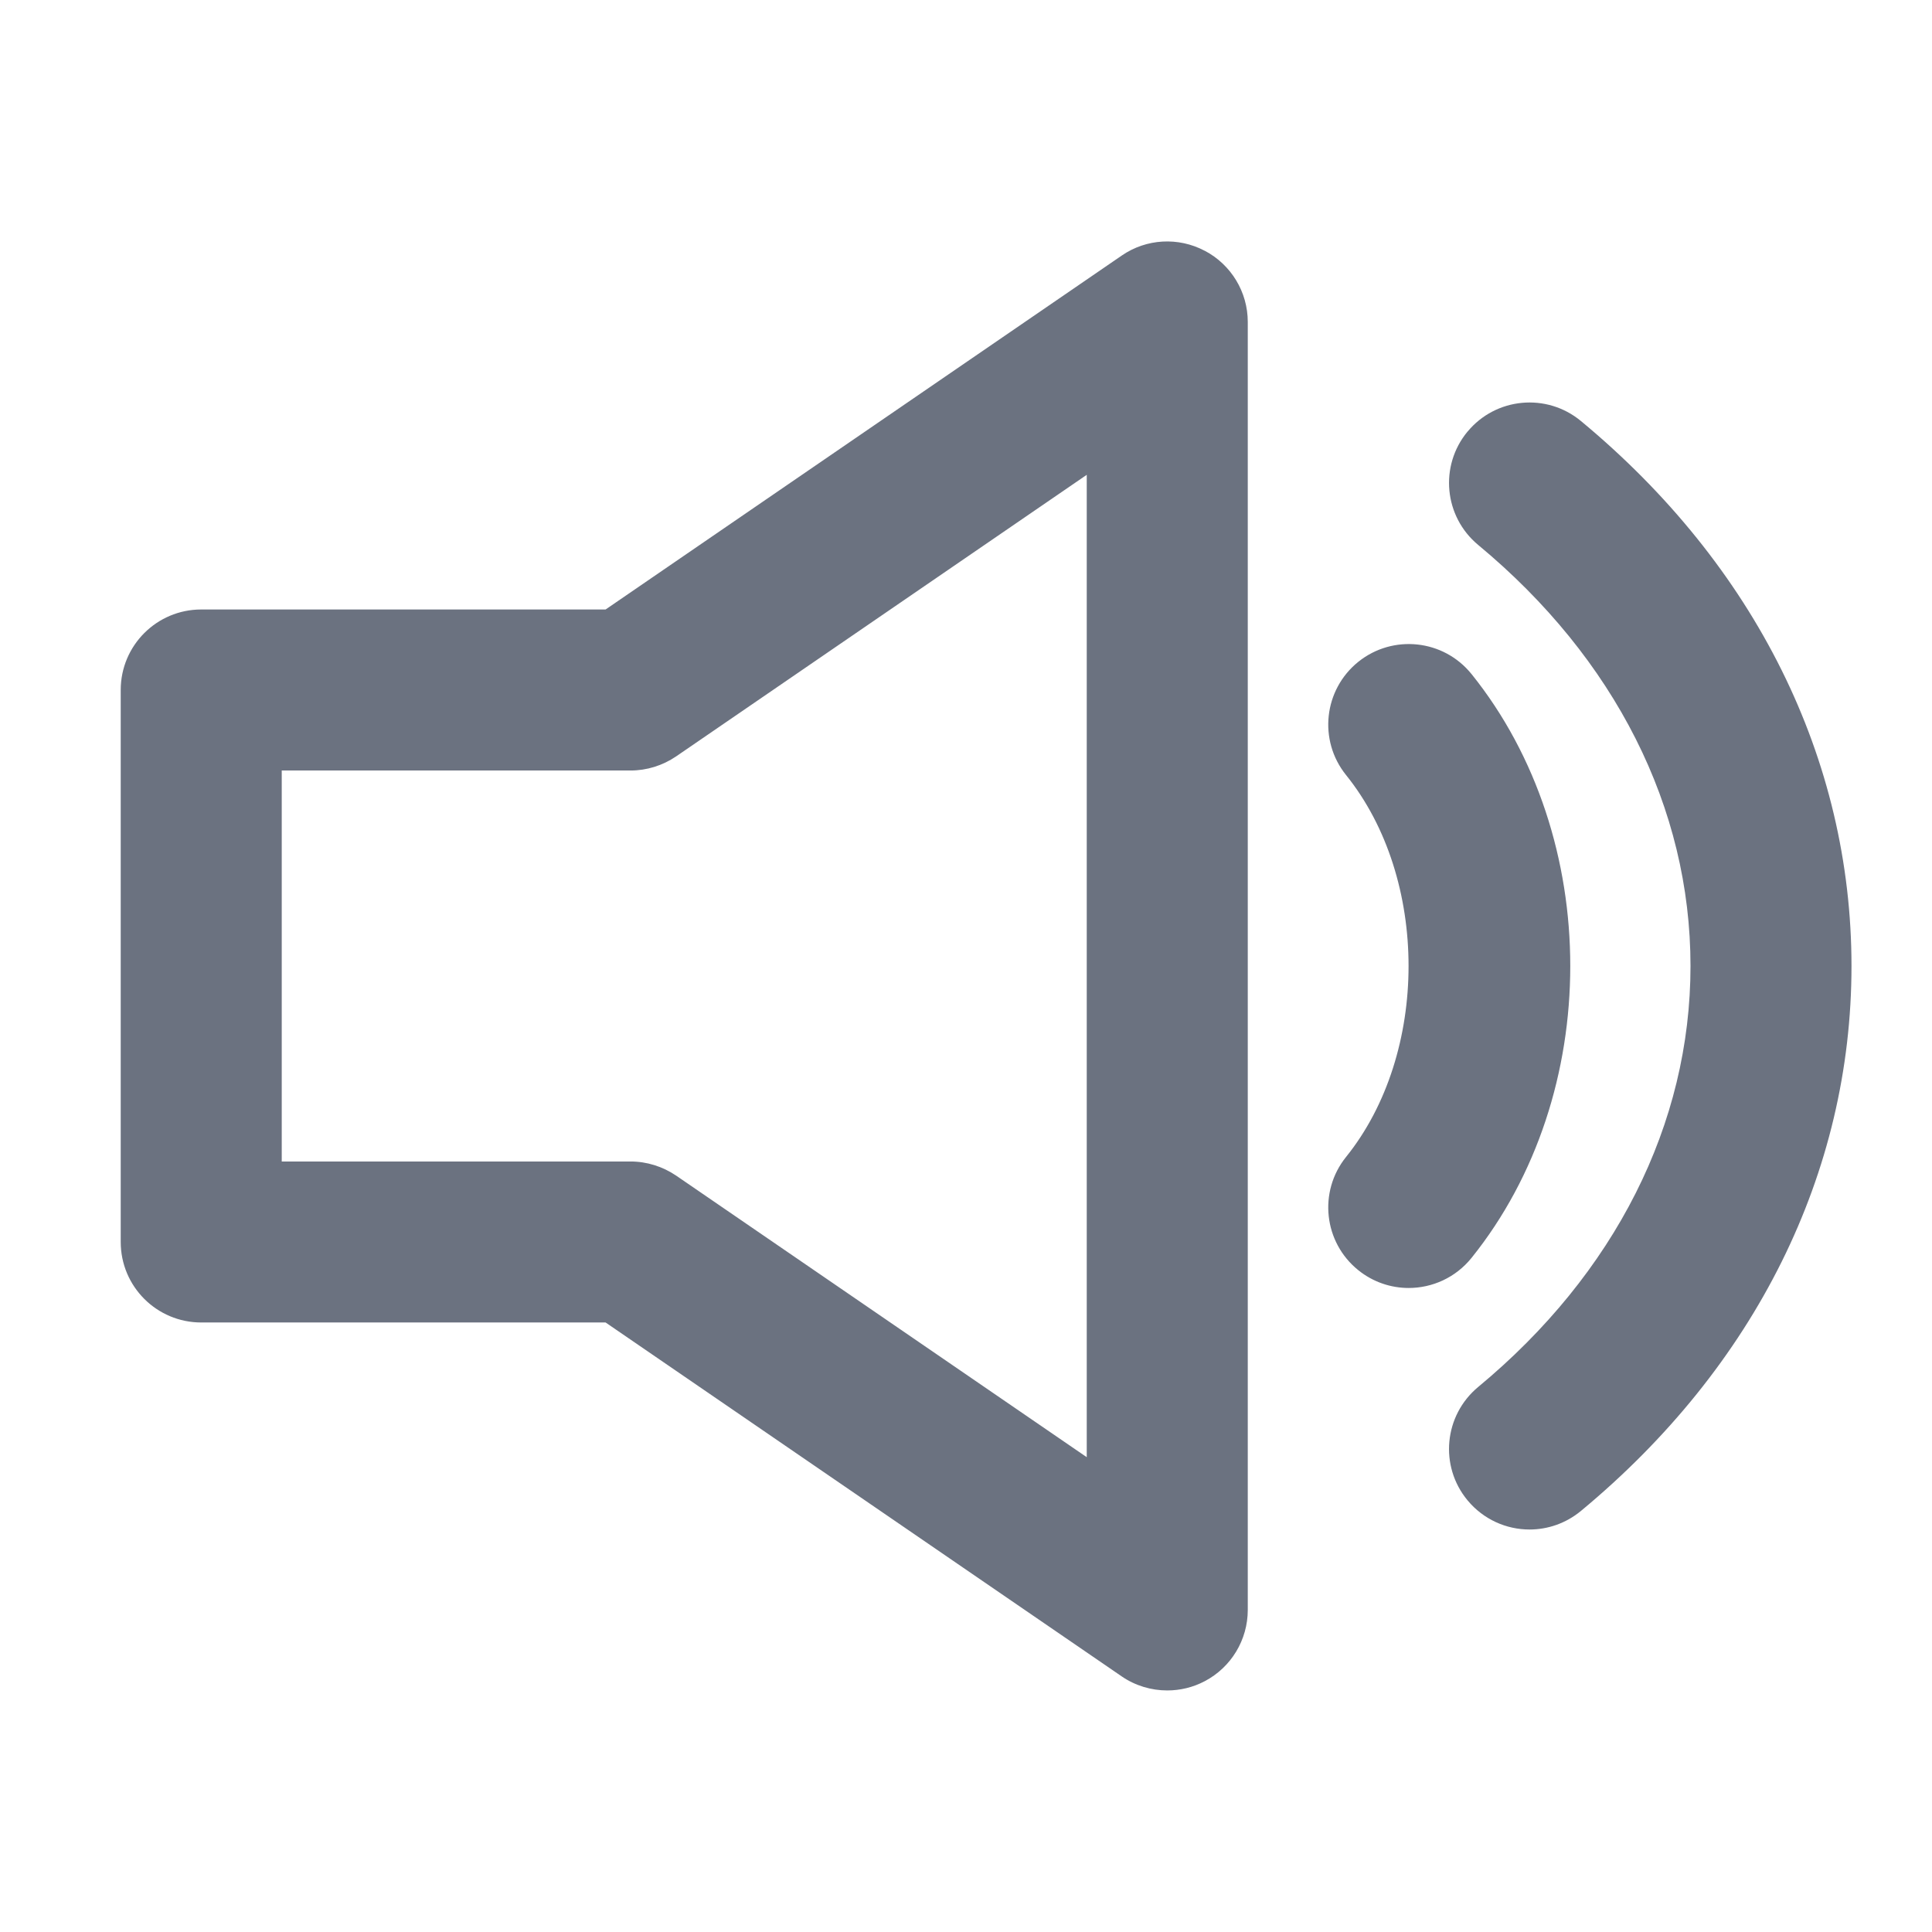<svg fill="none" height="64" viewBox="0 0 64 64" width="64" xmlns="http://www.w3.org/2000/svg"><path clip-rule="evenodd" d="m36 48.271-13.603-9.328c-.445-.301-.971-.467-1.509-.467h-11.555v-12.952h11.555c.539 0 1.064-.165 1.509-.467l13.603-9.328zm3.909-39.963c-.877-.464-1.936-.403-2.749.157l-17.099 11.725h-13.395c-1.472 0-2.667 1.192-2.667 2.667v18.285c0 1.475 1.195 2.667 2.667 2.667h13.395l17.099 11.725c.451.309.979.464 1.507.464.427 0 .853-.101 1.243-.307.875-.461 1.424-1.368 1.424-2.36v-42.667c0-.989-.549-1.896-1.424-2.357zm8.836 14.02c-.925-1.147-2.603-1.325-3.749-.405-1.147.923-1.331 2.6-.408 3.749 2.763 3.429 2.763 9.227 0 12.656-.923 1.149-.739 2.827.408 3.749.493.397 1.083.589 1.669.589.779 0 1.552-.341 2.08-.995 4.363-5.424 4.363-13.92 0-19.344zm-.132-8.028c.939-1.136 2.621-1.293 3.755-.355 5.781 4.789 8.965 11.203 8.965 18.056 0 6.851-3.184 13.264-8.965 18.053-.499.411-1.101.613-1.699.613-.768 0-1.528-.331-2.056-.968-.939-1.133-.781-2.813.355-3.755 4.533-3.757 7.032-8.709 7.032-13.944 0-5.237-2.499-10.189-7.032-13.947-1.136-.941-1.293-2.621-.355-3.755z" fill="#6b7280" fill-rule="evenodd"/></svg>